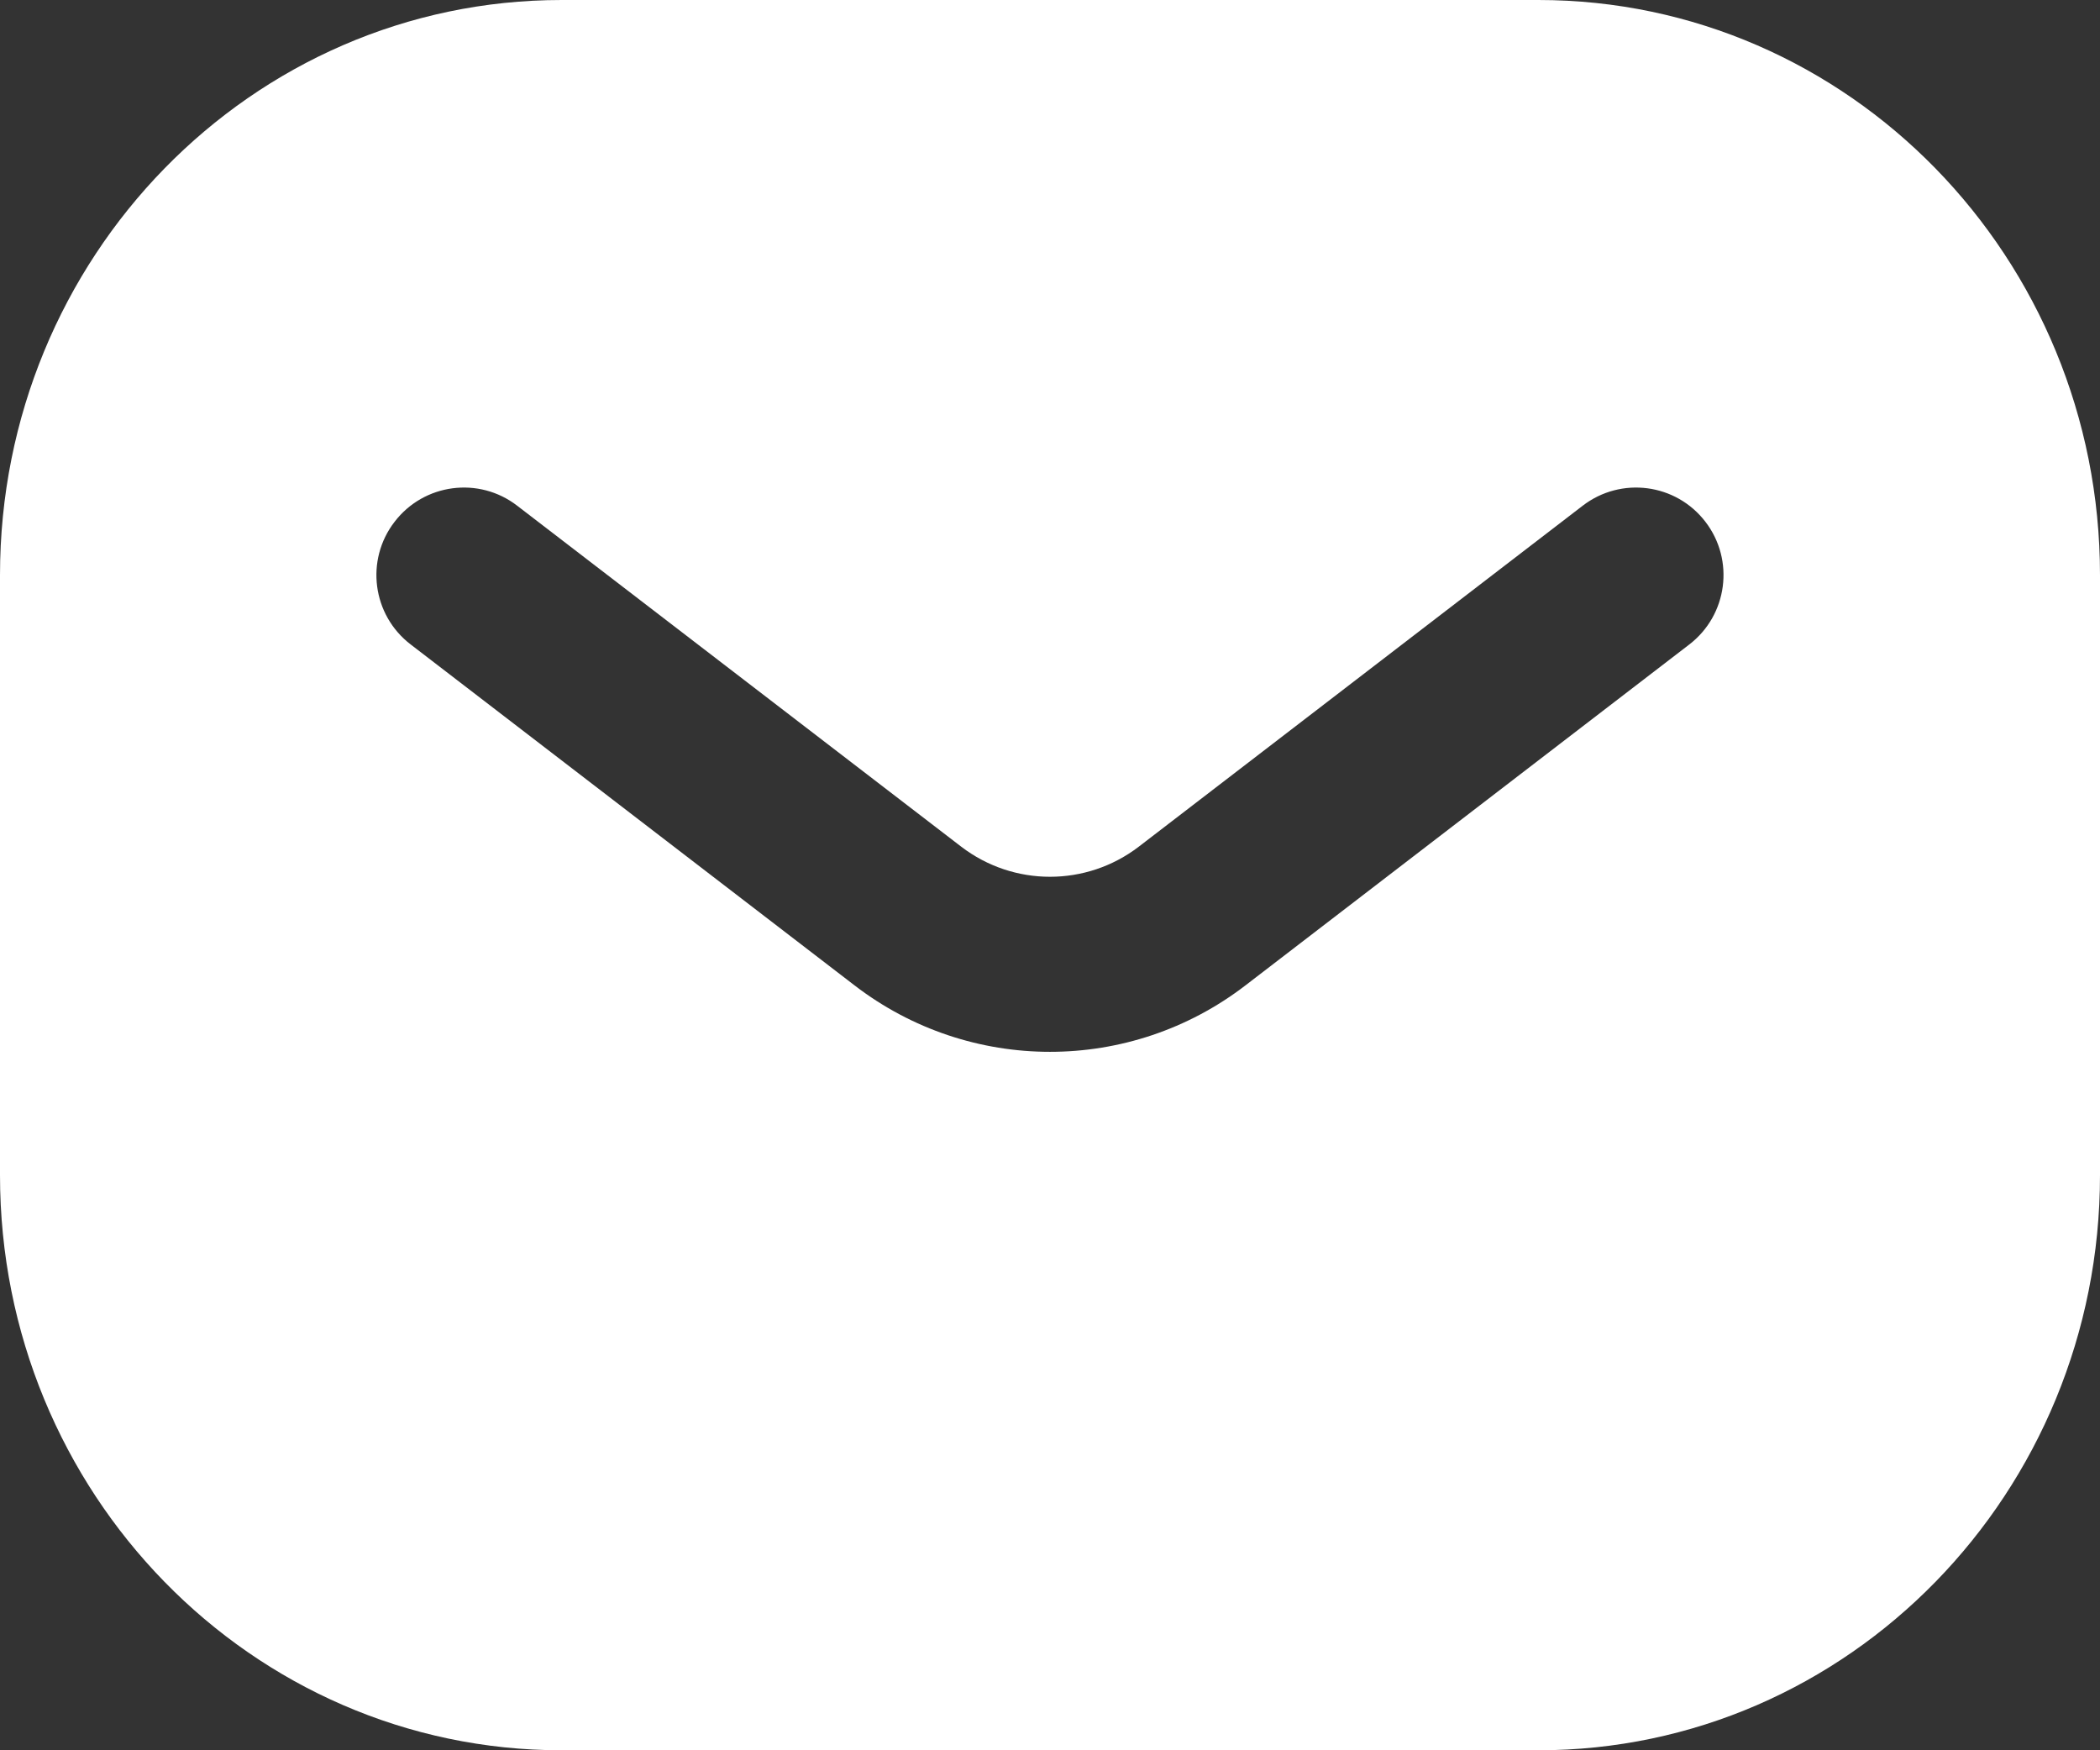<svg width="18" height="15" viewBox="0 0 18 15" fill="none" xmlns="http://www.w3.org/2000/svg">
<rect x="0" y="0" width="18" height="15" fill="#333333" stroke="none"/>
<path fill-rule="evenodd" clip-rule="evenodd" d="M0 4.929C0 2.207 2.155 0 4.814 0H13.186C15.845 0 18 2.207 18 4.929V10.071C18 12.793 15.845 15 13.186 15H4.814C2.155 15 0 12.793 0 10.071V4.929ZM4.433 4.334C4.105 4.081 3.634 4.143 3.382 4.472C3.129 4.8 3.191 5.271 3.52 5.523L7.325 8.445C8.313 9.204 9.687 9.204 10.675 8.445L14.48 5.523C14.808 5.271 14.87 4.8 14.618 4.472C14.366 4.143 13.895 4.081 13.566 4.334L9.761 7.256C9.312 7.6 8.688 7.6 8.239 7.256L4.433 4.334Z" fill="white"/>
</svg>
